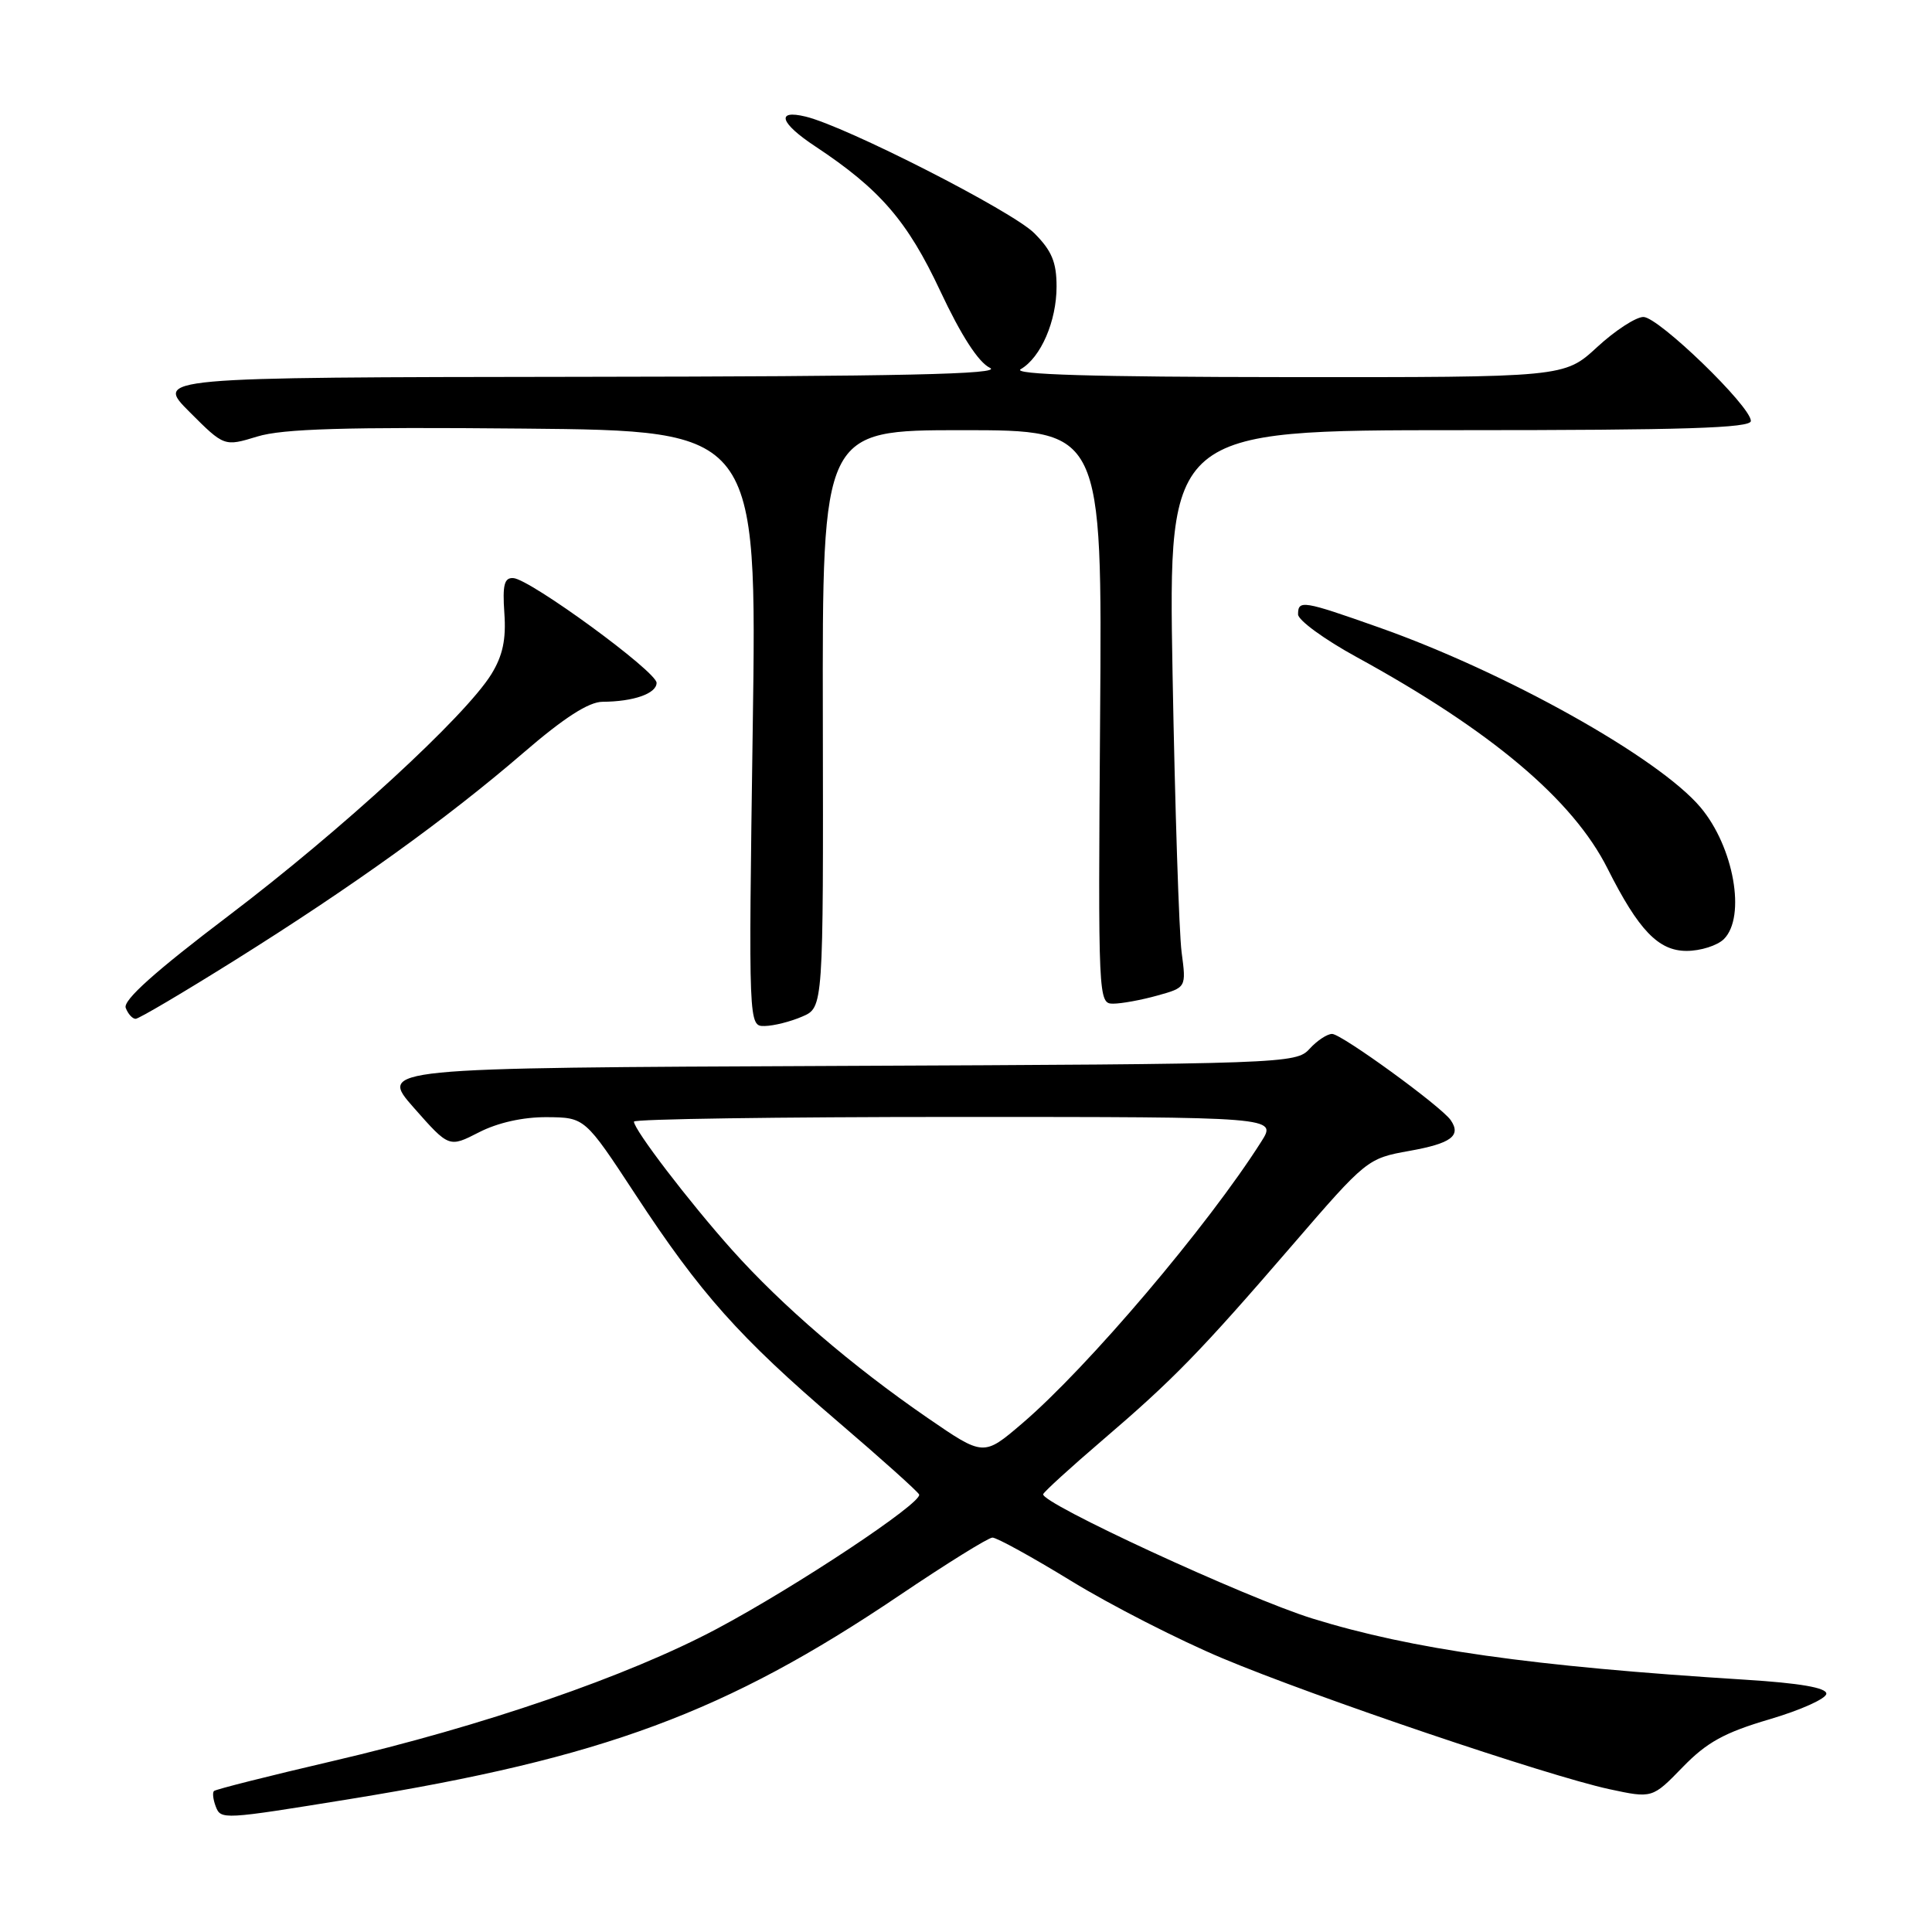 <?xml version="1.0" encoding="UTF-8" standalone="no"?>
<!DOCTYPE svg PUBLIC "-//W3C//DTD SVG 1.1//EN" "http://www.w3.org/Graphics/SVG/1.1/DTD/svg11.dtd" >
<svg xmlns="http://www.w3.org/2000/svg" xmlns:xlink="http://www.w3.org/1999/xlink" version="1.1" viewBox="0 0 256 256">
 <g >
 <path fill="currentColor"
d=" M 46.50 238.36 C 79.95 232.93 96.16 226.92 119.13 211.43 C 125.38 207.21 130.95 203.75 131.50 203.74 C 132.05 203.72 136.77 206.32 141.98 209.51 C 147.19 212.70 156.19 217.30 161.98 219.73 C 174.33 224.91 205.02 235.29 213.22 237.07 C 218.94 238.30 218.94 238.30 222.96 234.16 C 226.16 230.86 228.50 229.57 234.49 227.81 C 238.62 226.59 242.00 225.07 242.00 224.42 C 242.00 223.63 238.46 223.02 231.25 222.57 C 202.95 220.80 187.12 218.56 173.86 214.45 C 165.06 211.71 137.76 199.10 138.23 197.98 C 138.38 197.62 141.87 194.44 145.99 190.91 C 155.48 182.79 158.99 179.19 171.23 165.00 C 181.05 153.61 181.21 153.49 186.75 152.50 C 192.29 151.51 193.65 150.50 192.23 148.43 C 190.97 146.60 177.76 137.00 176.51 137.00 C 175.85 137.00 174.50 137.90 173.51 138.99 C 171.75 140.93 170.19 140.99 110.94 141.24 C 50.18 141.50 50.18 141.50 54.84 146.79 C 59.50 152.07 59.50 152.07 63.46 150.04 C 65.95 148.76 69.30 148.01 72.46 148.03 C 77.50 148.07 77.50 148.07 84.20 158.28 C 92.79 171.39 97.97 177.20 110.96 188.32 C 116.76 193.28 121.63 197.65 121.79 198.03 C 122.24 199.12 105.52 210.22 95.00 215.82 C 83.16 222.12 63.98 228.72 44.04 233.36 C 35.63 235.32 28.57 237.10 28.35 237.32 C 28.13 237.54 28.24 238.45 28.58 239.35 C 29.27 241.14 29.43 241.13 46.50 238.36 Z  M 106.30 134.70 C 109.10 133.50 109.10 133.50 109.03 95.25 C 108.96 57.00 108.96 57.00 127.50 57.00 C 146.05 57.00 146.05 57.00 145.77 95.00 C 145.50 132.43 145.53 133.00 147.50 132.99 C 148.60 132.99 151.23 132.51 153.34 131.92 C 157.19 130.85 157.19 130.85 156.57 126.18 C 156.23 123.60 155.69 106.99 155.37 89.25 C 154.80 57.00 154.80 57.00 193.40 57.00 C 223.16 57.00 232.00 56.72 232.00 55.78 C 232.00 53.84 219.76 42.00 217.76 42.00 C 216.77 42.00 214.00 43.80 211.62 46.00 C 207.28 50.00 207.28 50.00 170.39 49.97 C 144.84 49.95 134.04 49.63 135.25 48.92 C 137.92 47.37 140.00 42.56 140.00 37.97 C 140.00 34.73 139.36 33.21 137.04 30.89 C 134.11 27.96 112.08 16.73 106.75 15.45 C 102.76 14.48 103.35 16.31 108.05 19.41 C 116.61 25.08 120.24 29.28 124.59 38.56 C 127.35 44.45 129.65 48.01 131.17 48.74 C 132.92 49.59 119.50 49.88 77.01 49.93 C 20.53 50.00 20.53 50.00 25.12 54.59 C 29.71 59.18 29.71 59.18 34.10 57.84 C 37.47 56.81 45.74 56.57 69.40 56.79 C 100.31 57.08 100.31 57.08 99.74 96.54 C 99.18 136.00 99.18 136.00 101.34 135.95 C 102.53 135.93 104.76 135.37 106.30 134.70 Z  M 31.18 127.20 C 46.75 117.45 59.22 108.48 69.34 99.76 C 74.74 95.10 78.01 93.00 79.84 92.99 C 83.95 92.97 87.00 91.90 87.00 90.48 C 87.00 88.98 70.26 76.75 68.02 76.60 C 66.82 76.52 66.57 77.49 66.83 81.25 C 67.08 84.73 66.61 86.89 65.11 89.33 C 61.65 94.92 45.28 109.97 30.30 121.33 C 20.55 128.72 16.27 132.55 16.66 133.55 C 16.96 134.35 17.55 135.00 17.97 135.00 C 18.39 135.00 24.33 131.49 31.18 127.20 Z  M 228.43 124.43 C 231.38 121.47 229.74 112.22 225.33 106.98 C 219.79 100.40 199.55 89.07 182.67 83.12 C 172.62 79.57 172.00 79.47 172.00 81.41 C 172.00 82.18 175.49 84.73 179.75 87.06 C 197.58 96.82 208.43 105.96 213.02 115.11 C 217.12 123.26 219.75 126.00 223.48 126.00 C 225.34 126.00 227.56 125.29 228.43 124.43 Z  M 122.91 187.88 C 112.88 180.98 103.62 173.02 97.00 165.62 C 91.29 159.23 84.00 149.69 84.00 148.62 C 84.00 148.28 103.17 148.00 126.60 148.00 C 169.20 148.00 169.20 148.00 167.14 151.25 C 160.09 162.39 144.10 181.23 135.41 188.64 C 130.33 192.98 130.33 192.98 122.91 187.88 Z "/>
</g>
</svg>